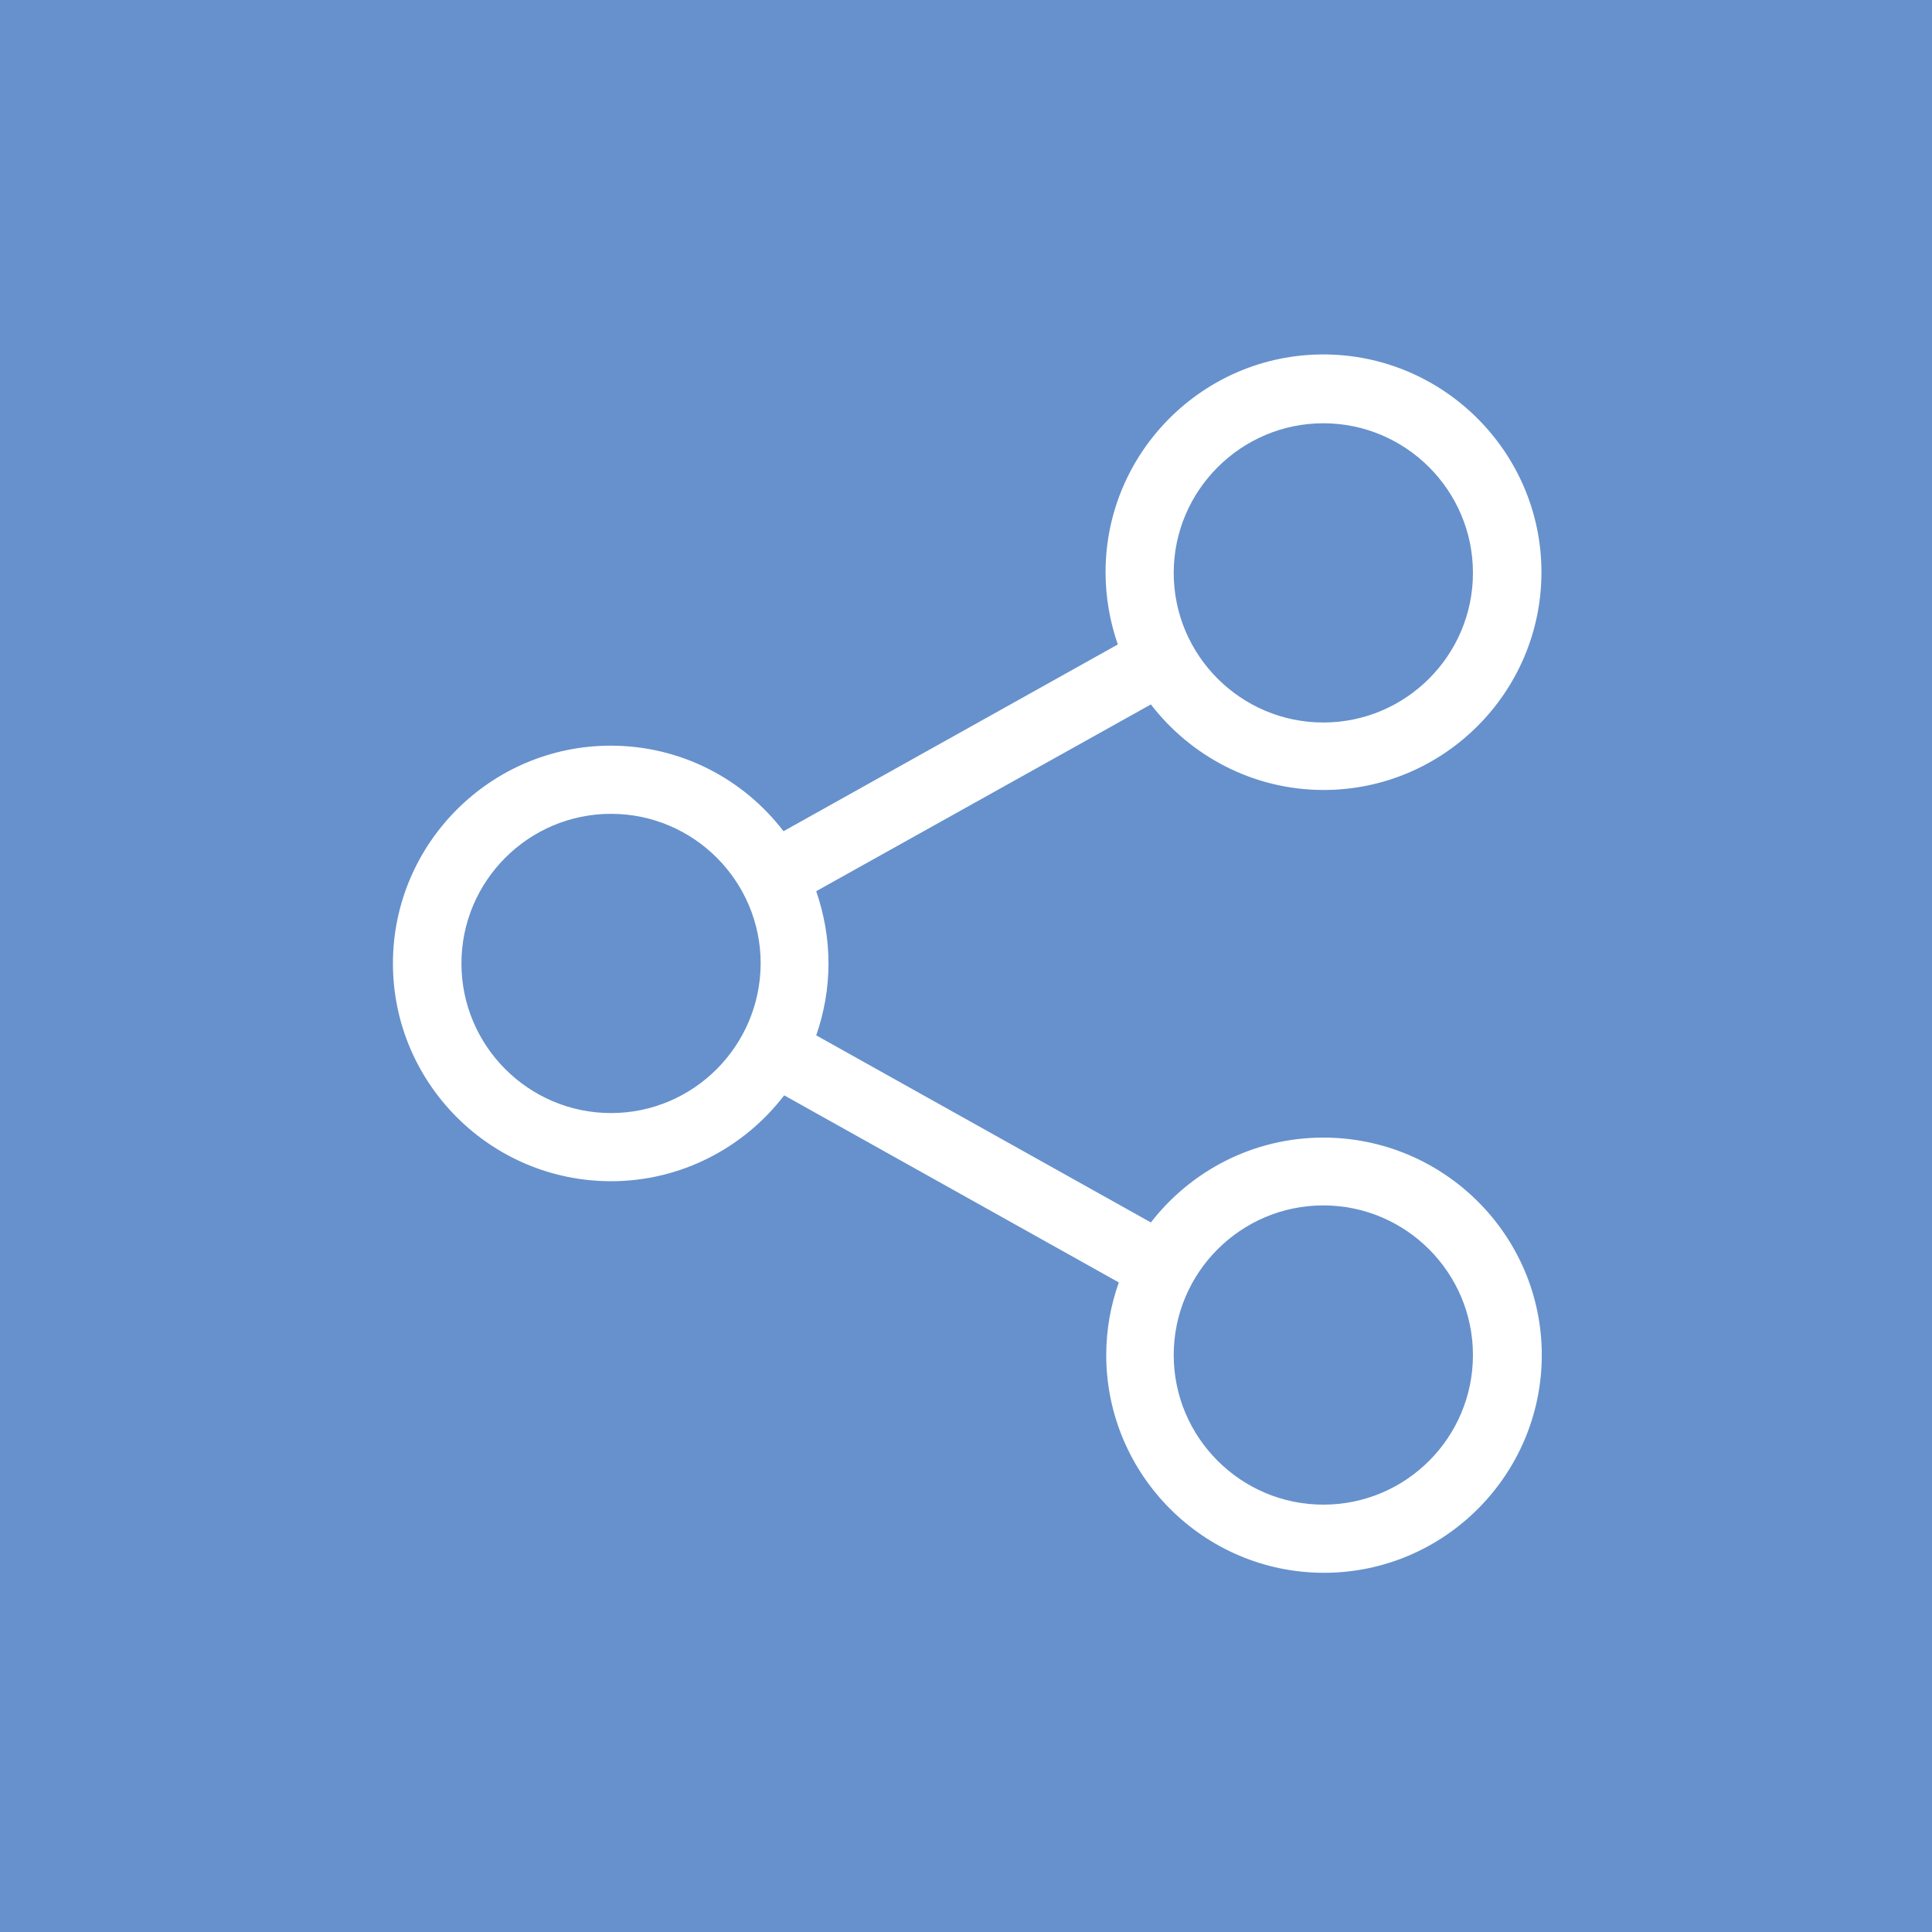 <?xml version="1.0" encoding="utf-8"?>
<!-- Generator: Adobe Illustrator 19.0.0, SVG Export Plug-In . SVG Version: 6.00 Build 0)  -->
<svg version="1.1" id="Layer_1" xmlns="http://www.w3.org/2000/svg" xmlns:xlink="http://www.w3.org/1999/xlink" x="0px" y="0px"
	 viewBox="0 0 566.9 566.9" style="enable-background:new 0 0 566.9 566.9;" xml:space="preserve">
<style type="text/css">
	.st0{fill:#6691CC;}
	.st1{fill:#FFFFFF;}
</style>
<rect id="XMLID_1_" y="0" class="st0" width="566.9" height="566.9"/>
<g>
	<path class="st1" d="M388.3,333.8c-20.6,0-38.9,9.8-50.6,24.9l-98.2-54.9c2.3-6.6,3.6-13.7,3.6-21.1c0-7.4-1.3-14.5-3.6-21.2
		l98.2-54.8c11.7,15.2,30.1,25.1,50.7,25.1c35.2,0,63.9-28.7,63.9-63.9S423.5,104,388.3,104s-63.9,28.7-63.9,63.9
		c0,7.4,1.3,14.6,3.6,21.2l-98.1,54.8c-11.7-15.3-30.1-25.1-50.7-25.1c-35.2,0-63.9,28.7-63.9,63.9s28.7,63.9,64,63.9
		c20.6,0,39.1-9.9,50.8-25.2l98.2,54.9c-2.4,6.7-3.7,13.9-3.7,21.3c0,35.2,28.7,63.9,63.9,63.9s63.9-28.7,63.9-63.9
		S423.6,333.8,388.3,333.8z M388.3,124.2c24.2,0,43.9,19.7,43.9,43.9s-19.7,43.9-43.9,43.9c-24.2,0-43.9-19.7-43.9-43.9
		S364.2,124.2,388.3,124.2z M179.3,326.6c-24.2,0-43.9-19.7-43.9-43.9c0-24.2,19.7-43.9,43.9-43.9s43.9,19.7,43.9,43.9
		C223.1,307,203.4,326.6,179.3,326.6z M388.3,441.5c-24.2,0-43.9-19.7-43.9-43.9c0-24.2,19.7-43.9,43.9-43.9
		c24.2,0,43.9,19.7,43.9,43.9C432.2,421.8,412.6,441.5,388.3,441.5z"/>
</g>
</svg>
